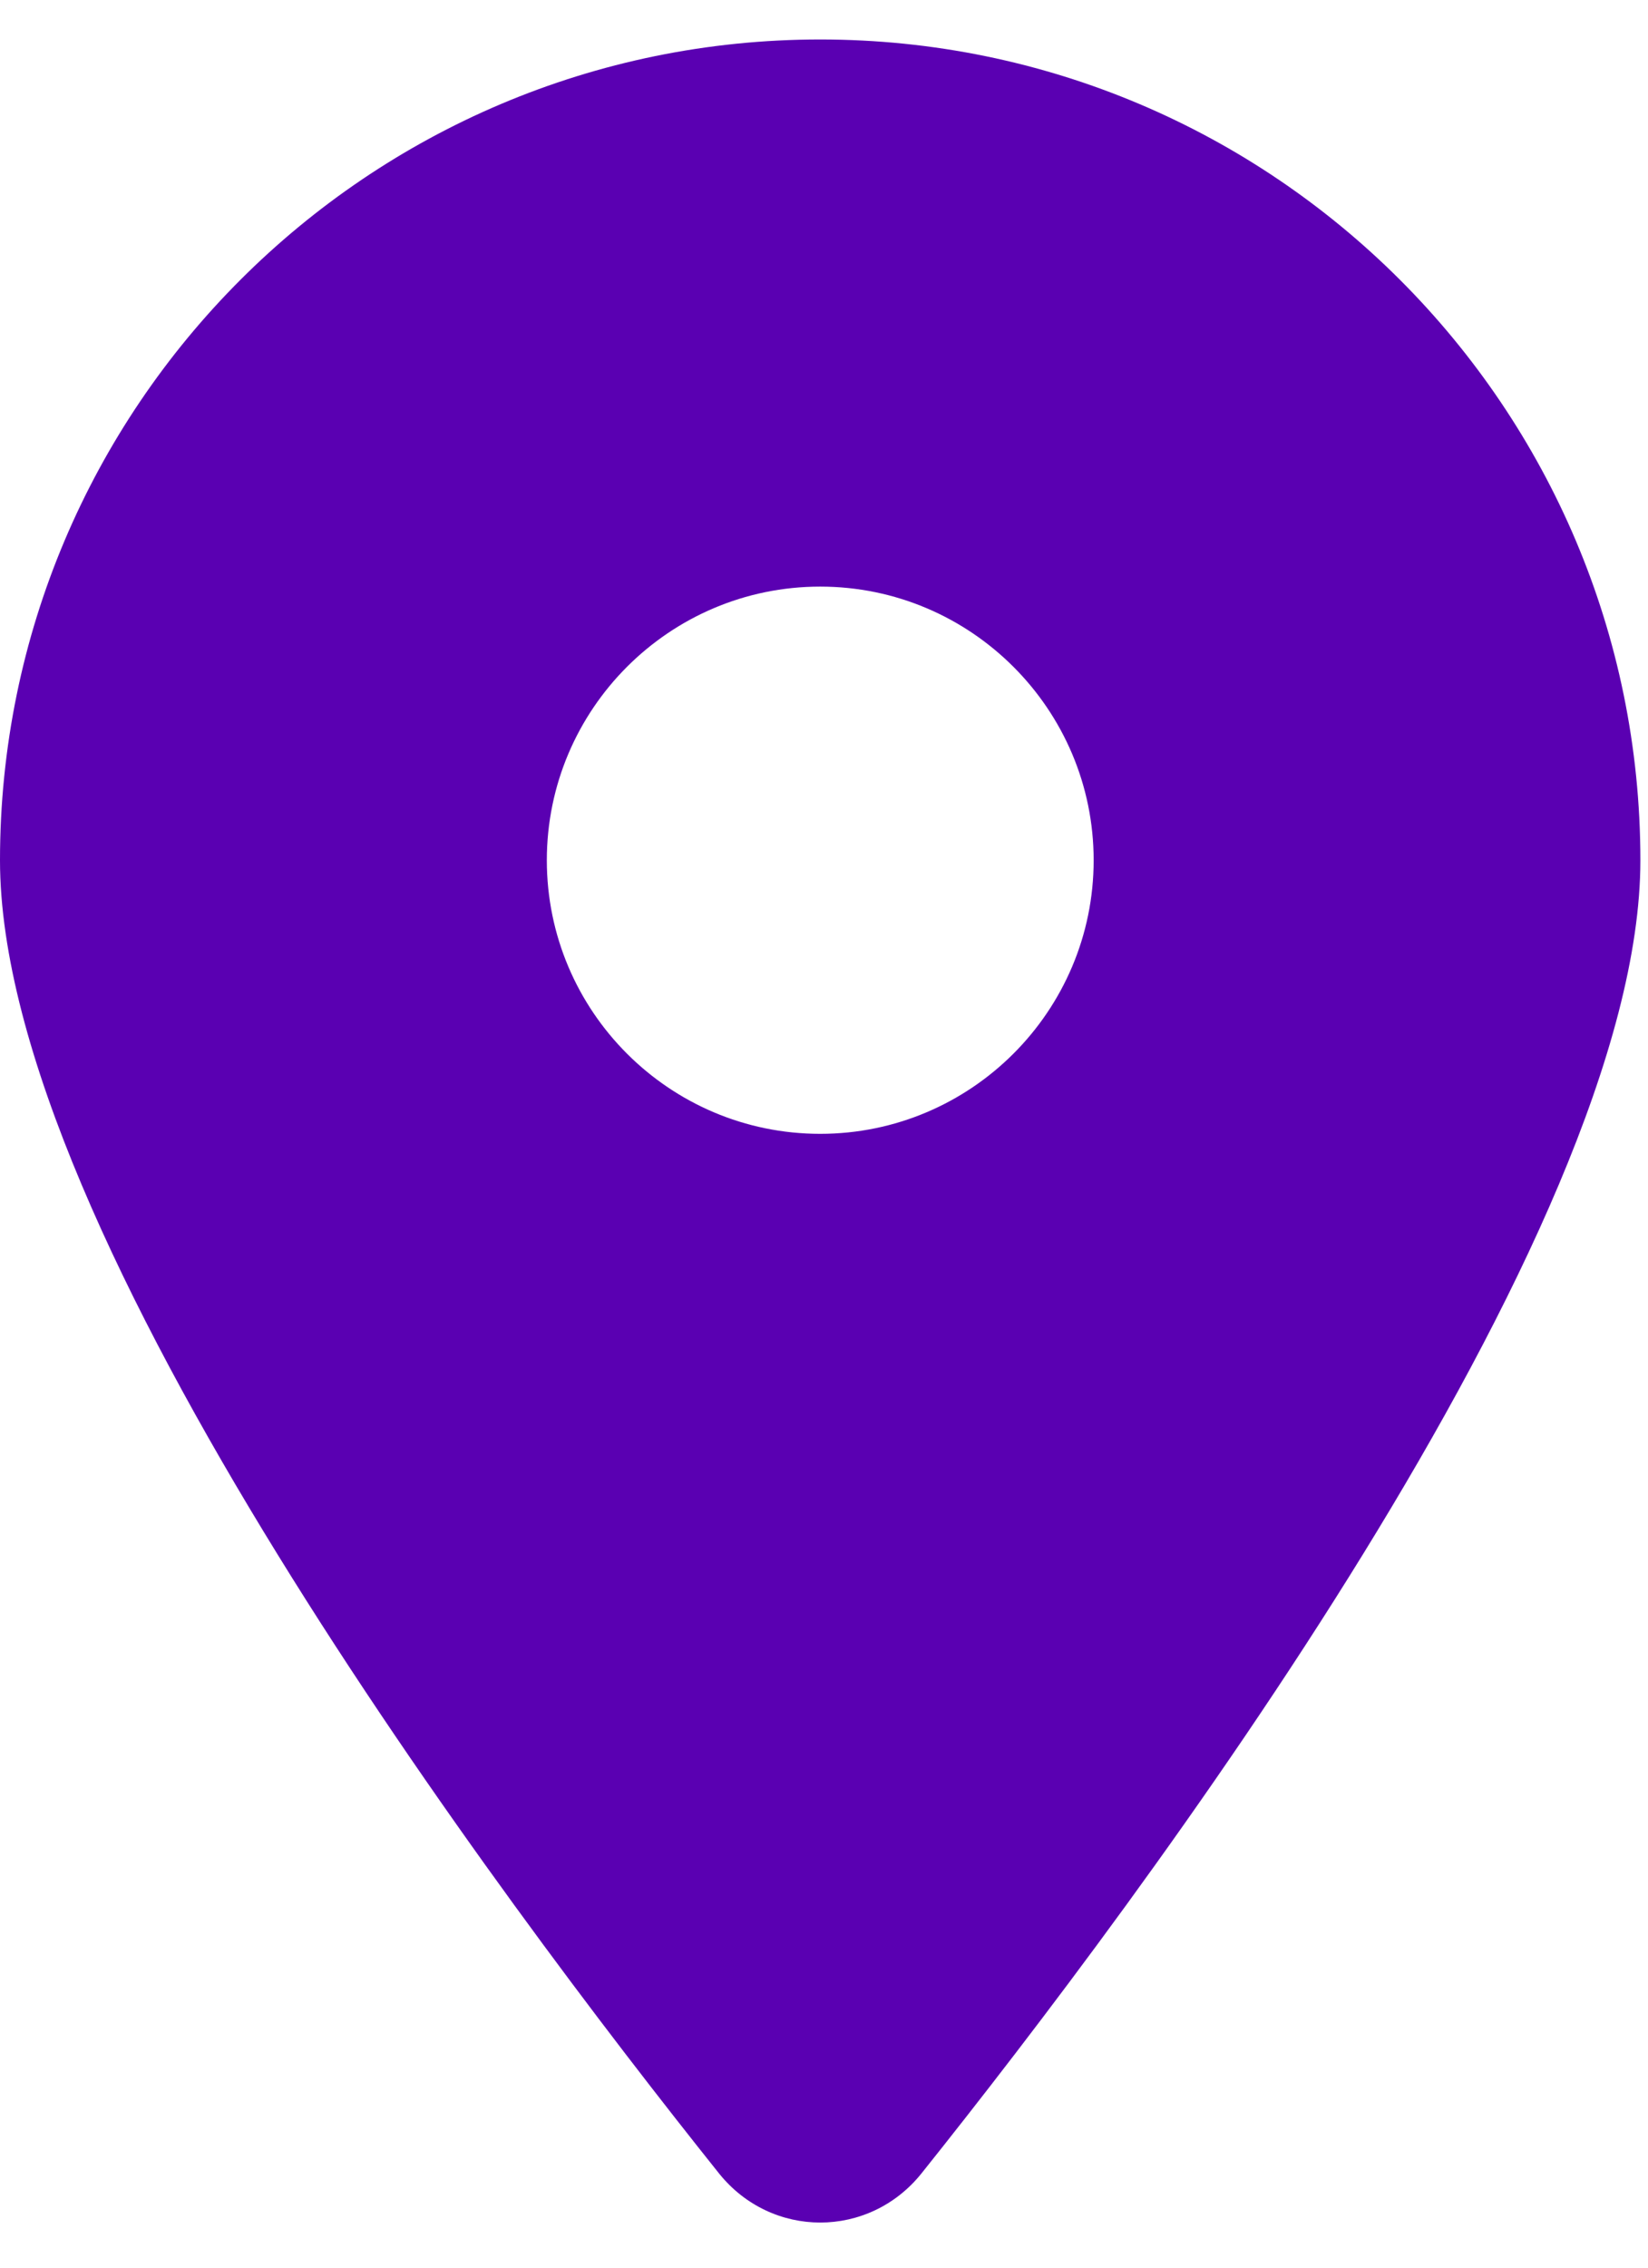 <svg width="16" height="22" viewBox="0 0 16 22" fill="none" xmlns="http://www.w3.org/2000/svg">
<g clip-path="url(#clip0_60078_12861)">
<path d="M8.946 21.086C11.074 18.424 15.926 11.97 15.926 8.346C15.926 3.95 12.36 0.383 7.963 0.383C3.567 0.383 0 3.95 0 8.346C0 11.97 4.853 18.424 6.981 21.086C7.491 21.721 8.436 21.721 8.946 21.086V21.086ZM7.963 11C6.499 11 5.309 9.81 5.309 8.346C5.309 6.882 6.499 5.691 7.963 5.691C9.427 5.691 10.618 6.882 10.618 8.346C10.618 9.81 9.427 11 7.963 11Z" fill="#5A00B2"/>
</g>
<defs>
<clipPath id="clip0_60078_12861">
<rect width="15.926" height="21.235" fill="white" transform="translate(0 0.383)"/>
</clipPath>
</defs>
</svg>
